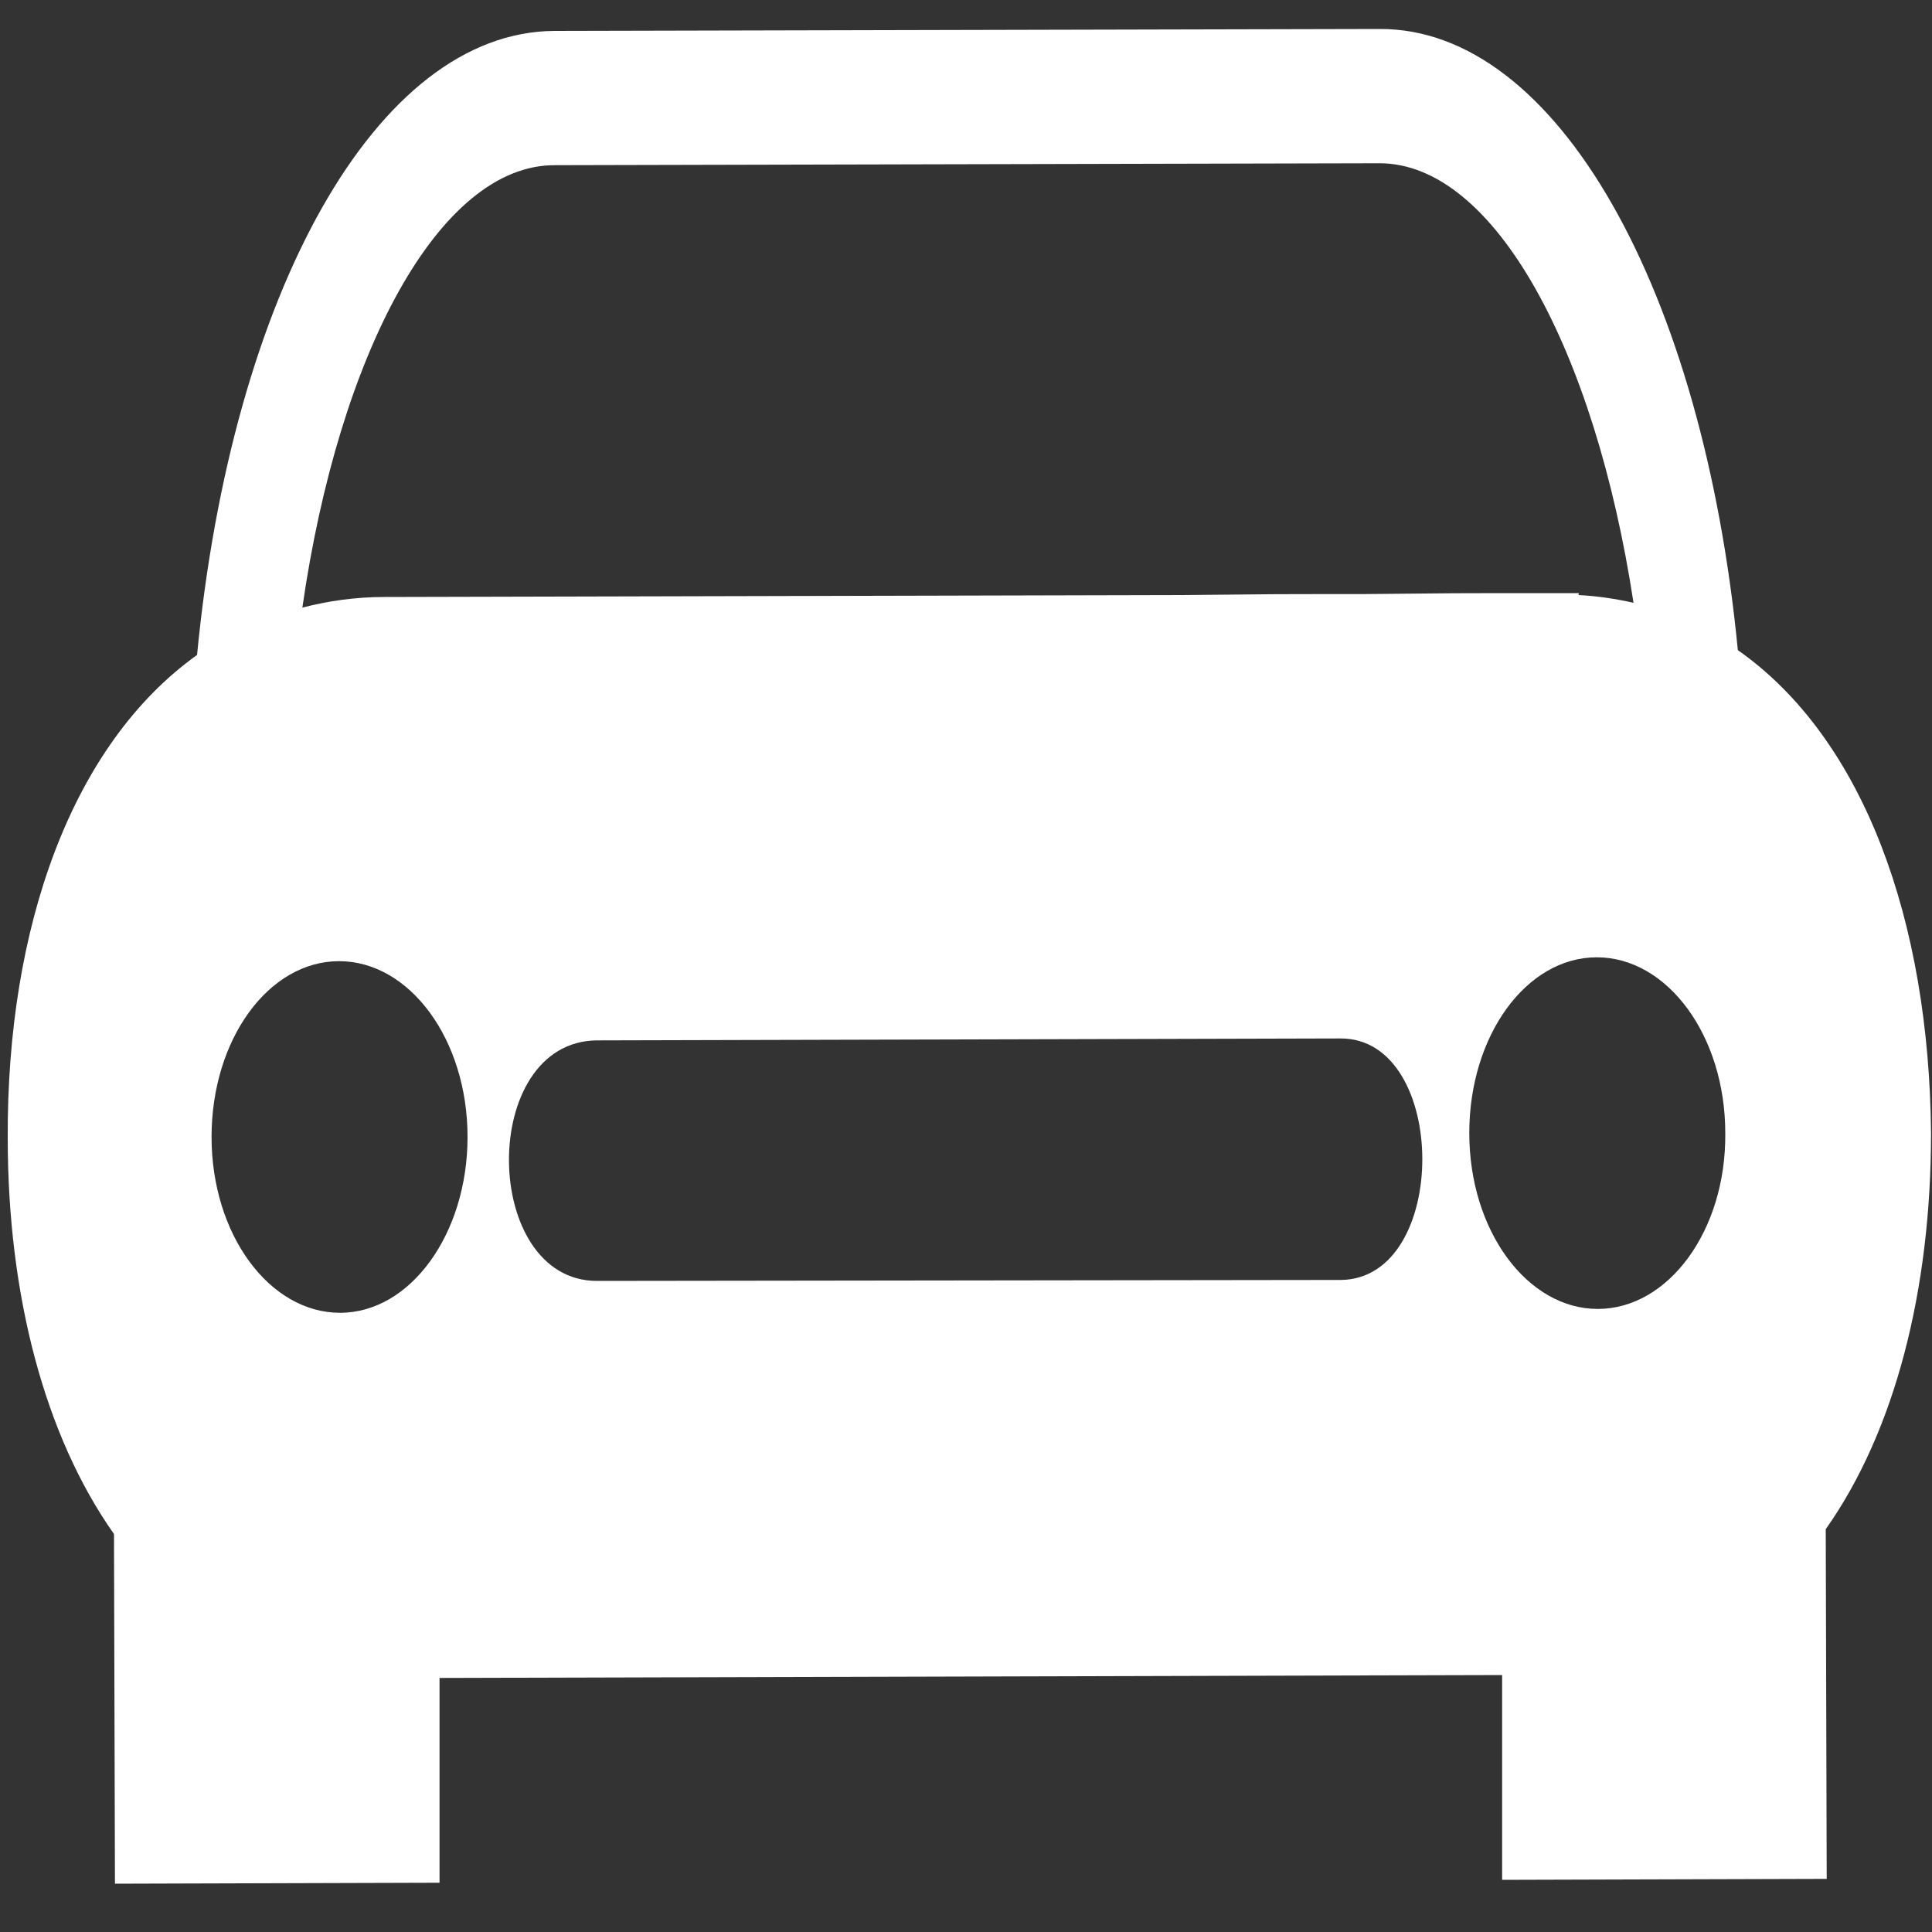 <?xml version="1.0" encoding="utf-8"?>
<!-- Generator: Adobe Illustrator 24.0.0, SVG Export Plug-In . SVG Version: 6.00 Build 0)  -->
<svg version="1.1" id="图层_1" xmlns="http://www.w3.org/2000/svg" xmlns:xlink="http://www.w3.org/1999/xlink" x="0px" y="0px"
	 viewBox="0 0 200 200" style="enable-background:new 0 0 200 200;" xml:space="preserve">
<rect x="0" y="0" width="200" height="200" fill="#333333" stroke="none"/>
<style type="text/css">
	.st0{fill:#fff;}
</style>
<path class="st0" d="M179.9,67.3C176.3,30.1,161.2,2.9,142.8,3L57.4,3.2C38.9,3.3,24,30.5,20.4,67.8c-13,9.3-19.7,28.2-19.6,50
	c0,16.2,3.8,30.8,11,41l0.1,36.2l33.6-0.1l0-21.2l110-0.3l0,21.2l33.6-0.1l-0.1-36.2c7.2-10.2,10.9-24.8,10.9-41
	C199.7,95.4,193,76.5,179.9,67.3L179.9,67.3z M57.4,17.1l85.4-0.2c11.9,0,22.3,19.3,26.3,45.5c-1.8-0.4-3.7-0.7-5.7-0.8
	c0-0.1,0.1-0.2,0-0.2c-16.1,0-11,0-22.4,0.1c-11.3,0-7.3,0-18.6,0.1l-82.6,0.2c-3,0-5.8,0.4-8.5,1.1C35.1,36.5,45.5,17.1,57.4,17.1z
	 M35.2,135.9c-7.3,0-13.3-8.1-13.3-18.2c0-10.1,5.9-18.2,13.2-18.2c7.3,0,13.3,8.1,13.3,18.2C48.4,127.7,42.5,135.9,35.2,135.9z
	 M138.8,132.5l-77,0.1c-12,0-12.3-24.8,0-24.9l77-0.2C150,107.5,150.1,132.4,138.8,132.5z M165.4,135.5c-7.3,0-13.3-8.1-13.3-18.2
	c0-10.1,5.9-18.2,13.2-18.2c7.3,0,13.3,8.1,13.3,18.2C178.7,127.4,172.7,135.5,165.4,135.5L165.4,135.5z"/>
</svg>
